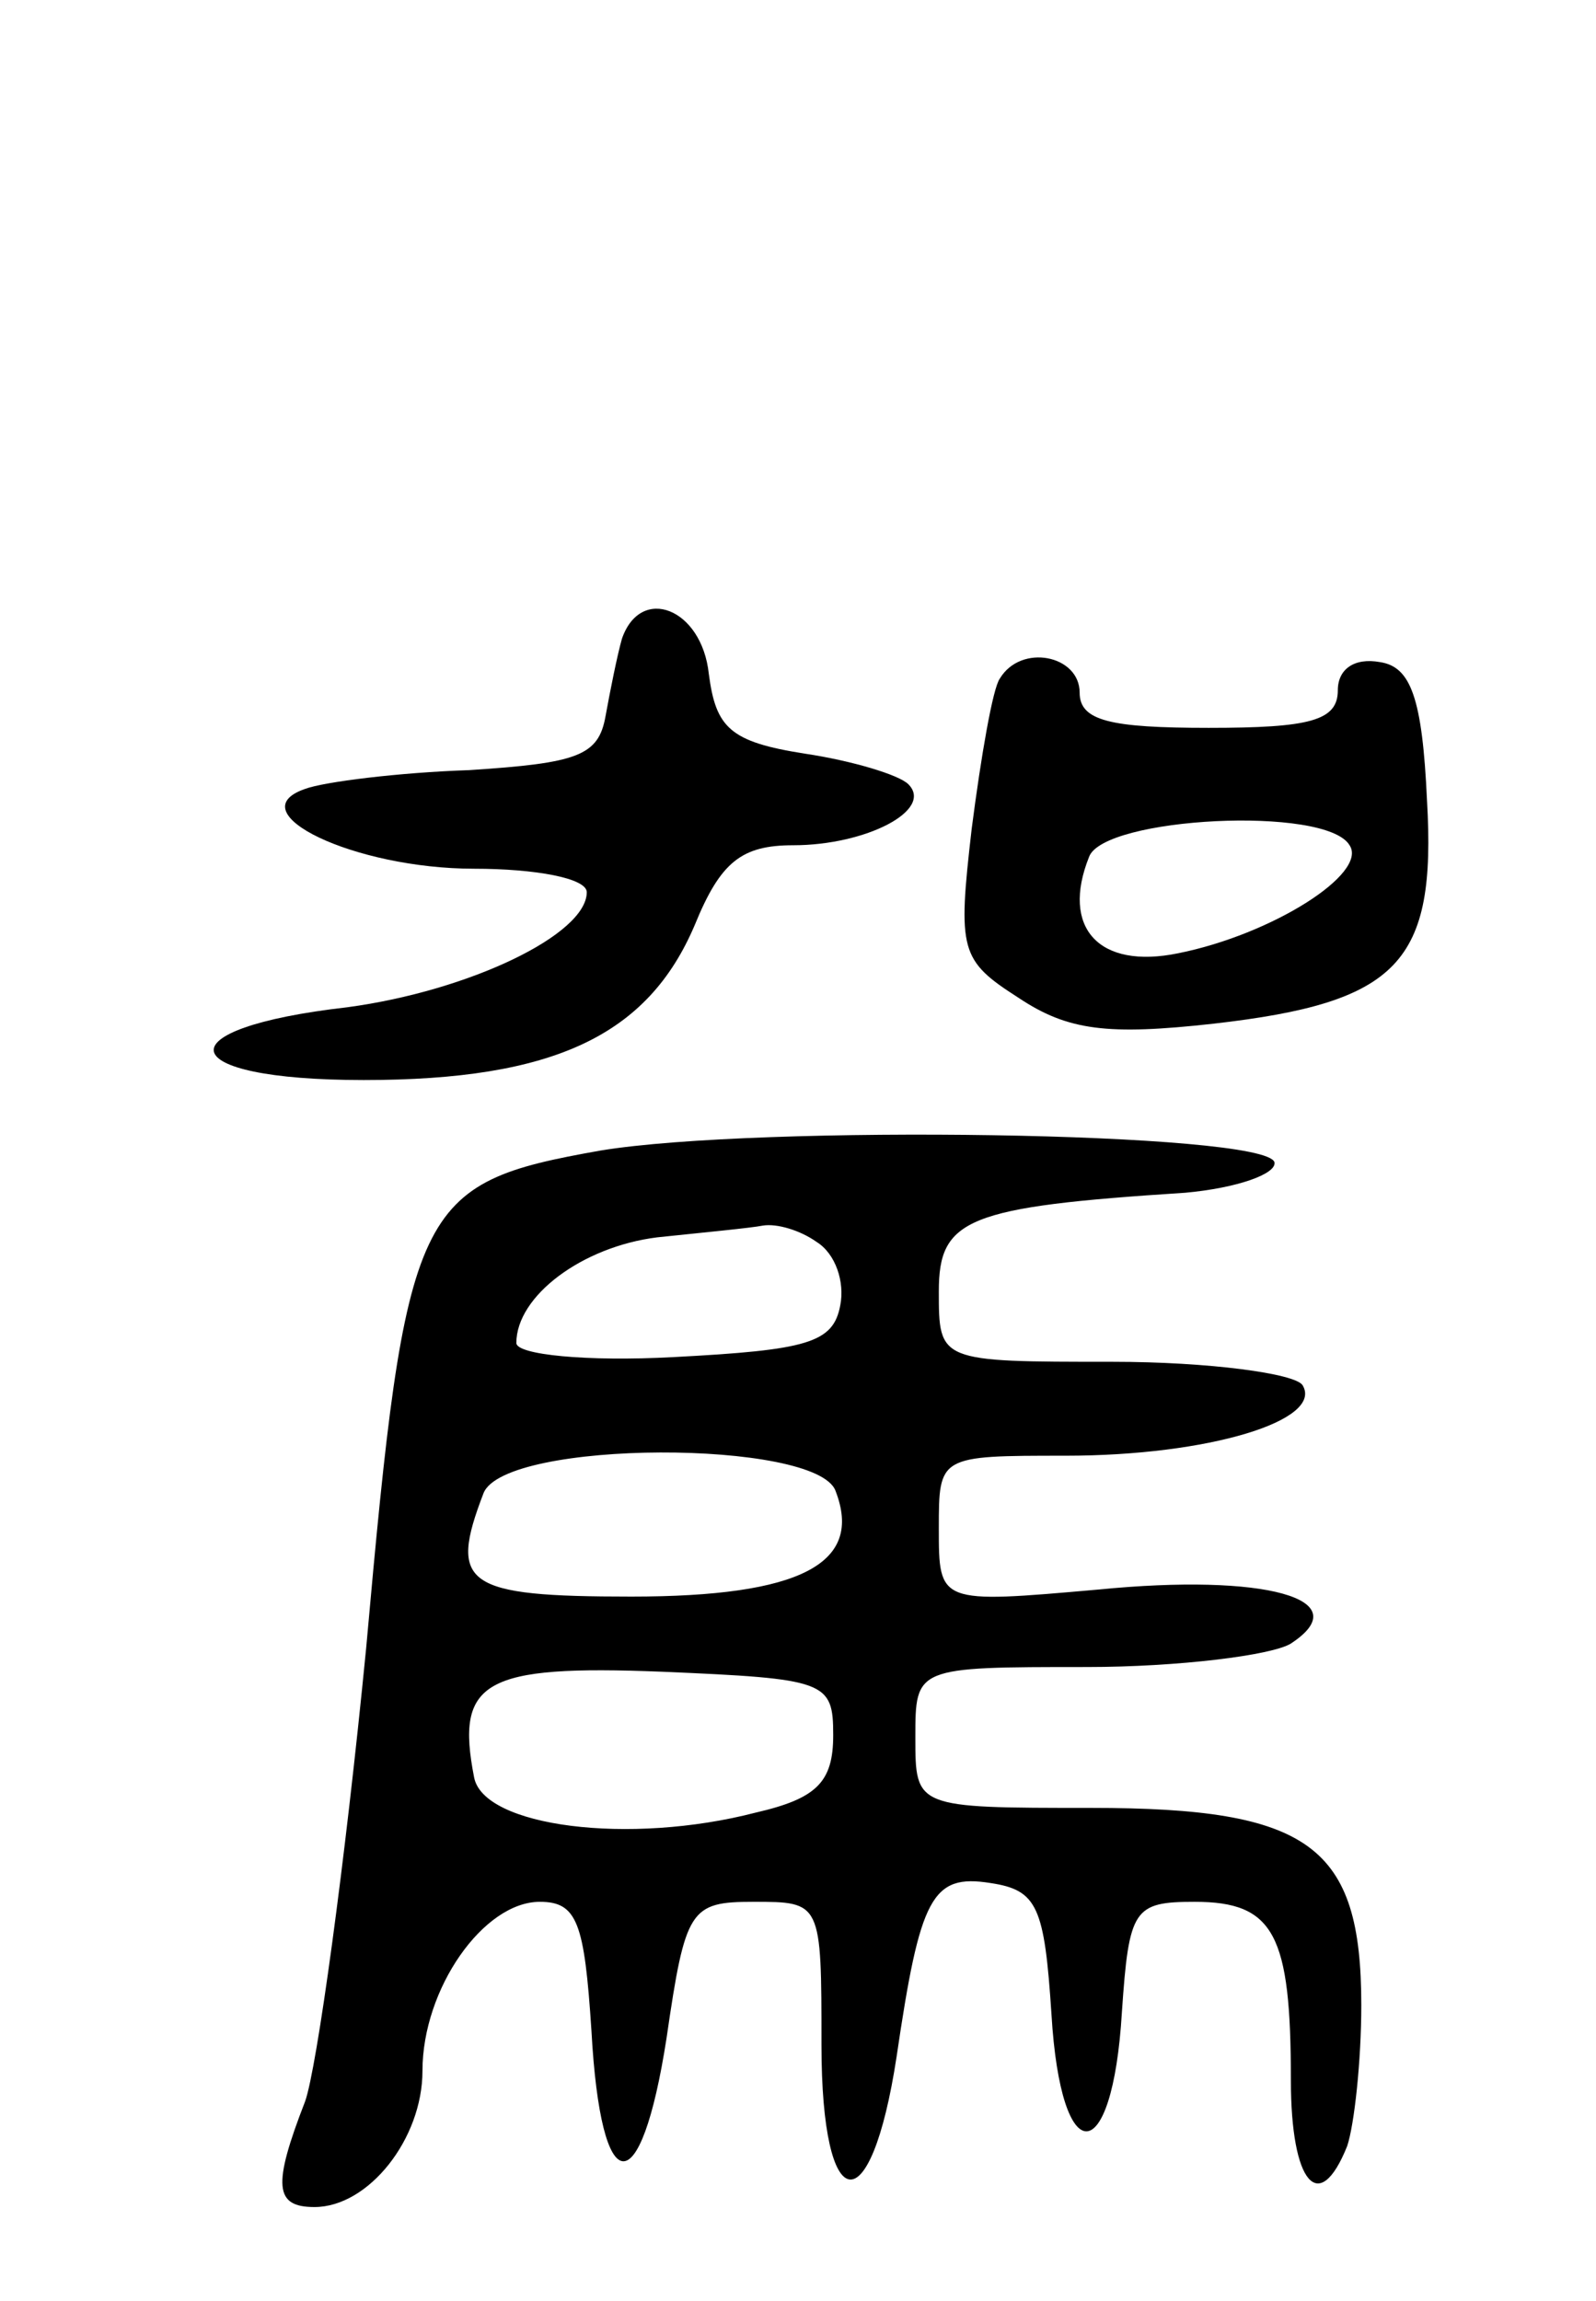 <svg version="1.0" xmlns="http://www.w3.org/2000/svg"
 width="68pt" height="98pt" viewBox="0 0 68 98"
 preserveAspectRatio="xMidYMid meet">
<g transform="translate(0,98) scale(0.1,-0.1)"
fill="#000000" stroke="none">
<path d="M265 708 c-2 -7 -5 -22 -7 -33 -3 -17 -12 -20 -58 -23 -30 -1 -62 -5
-70 -8 -29 -10 21 -34 72 -34 26 0 48 -4 48 -10 0 -18 -50 -42 -102 -49 -79
-9 -75 -31 7 -31 81 0 121 19 141 66 11 27 20 34 42 34 31 0 60 15 49 26 -4 4
-24 10 -44 13 -32 5 -38 11 -41 34 -3 28 -29 38 -37 15z"/>
<path d="M426 691 c-3 -4 -8 -33 -12 -64 -6 -52 -5 -56 20 -72 21 -14 38 -16
83 -11 79 9 95 26 91 95 -2 44 -7 57 -20 59 -11 2 -18 -3 -18 -12 0 -13 -12
-16 -55 -16 -42 0 -55 3 -55 15 0 16 -25 21 -34 6z m149 -71 c8 -12 -33 -38
-73 -46 -34 -7 -50 11 -38 41 6 17 101 22 111 5z"/>
<path d="M256 490 c-79 -14 -83 -22 -100 -212 -9 -92 -21 -179 -26 -193 -14
-36 -13 -45 4 -45 23 0 46 29 46 58 0 35 26 72 50 72 16 0 19 -9 22 -55 4 -73
21 -74 32 -3 8 55 10 58 37 58 29 0 29 0 29 -61 0 -74 21 -77 32 -5 10 68 15
78 40 74 20 -3 23 -10 26 -56 4 -67 26 -66 30 1 3 44 5 47 31 47 34 0 41 -14
41 -76 0 -44 12 -58 24 -28 3 9 6 36 6 60 0 68 -22 84 -115 84 -75 0 -75 0
-75 30 0 30 0 30 73 30 39 0 79 5 87 10 29 19 -11 30 -82 23 -68 -6 -68 -6
-68 26 0 31 0 31 54 31 61 0 110 15 101 30 -3 5 -40 10 -81 10 -74 0 -74 0
-74 30 0 31 12 36 105 42 22 2 39 8 38 13 -4 13 -220 16 -287 5z m92 -39 c8
-5 12 -17 10 -27 -3 -16 -14 -19 -71 -22 -37 -2 -67 1 -67 6 0 20 28 41 60 45
19 2 40 4 45 5 6 1 16 -2 23 -7z m8 -106 c12 -31 -15 -45 -87 -45 -71 0 -78 5
-63 44 9 23 142 23 150 1z m-1 -104 c0 -20 -7 -27 -33 -33 -54 -14 -116 -6
-120 15 -8 41 4 48 80 45 70 -3 73 -4 73 -27z"/>
</g>
</svg>
